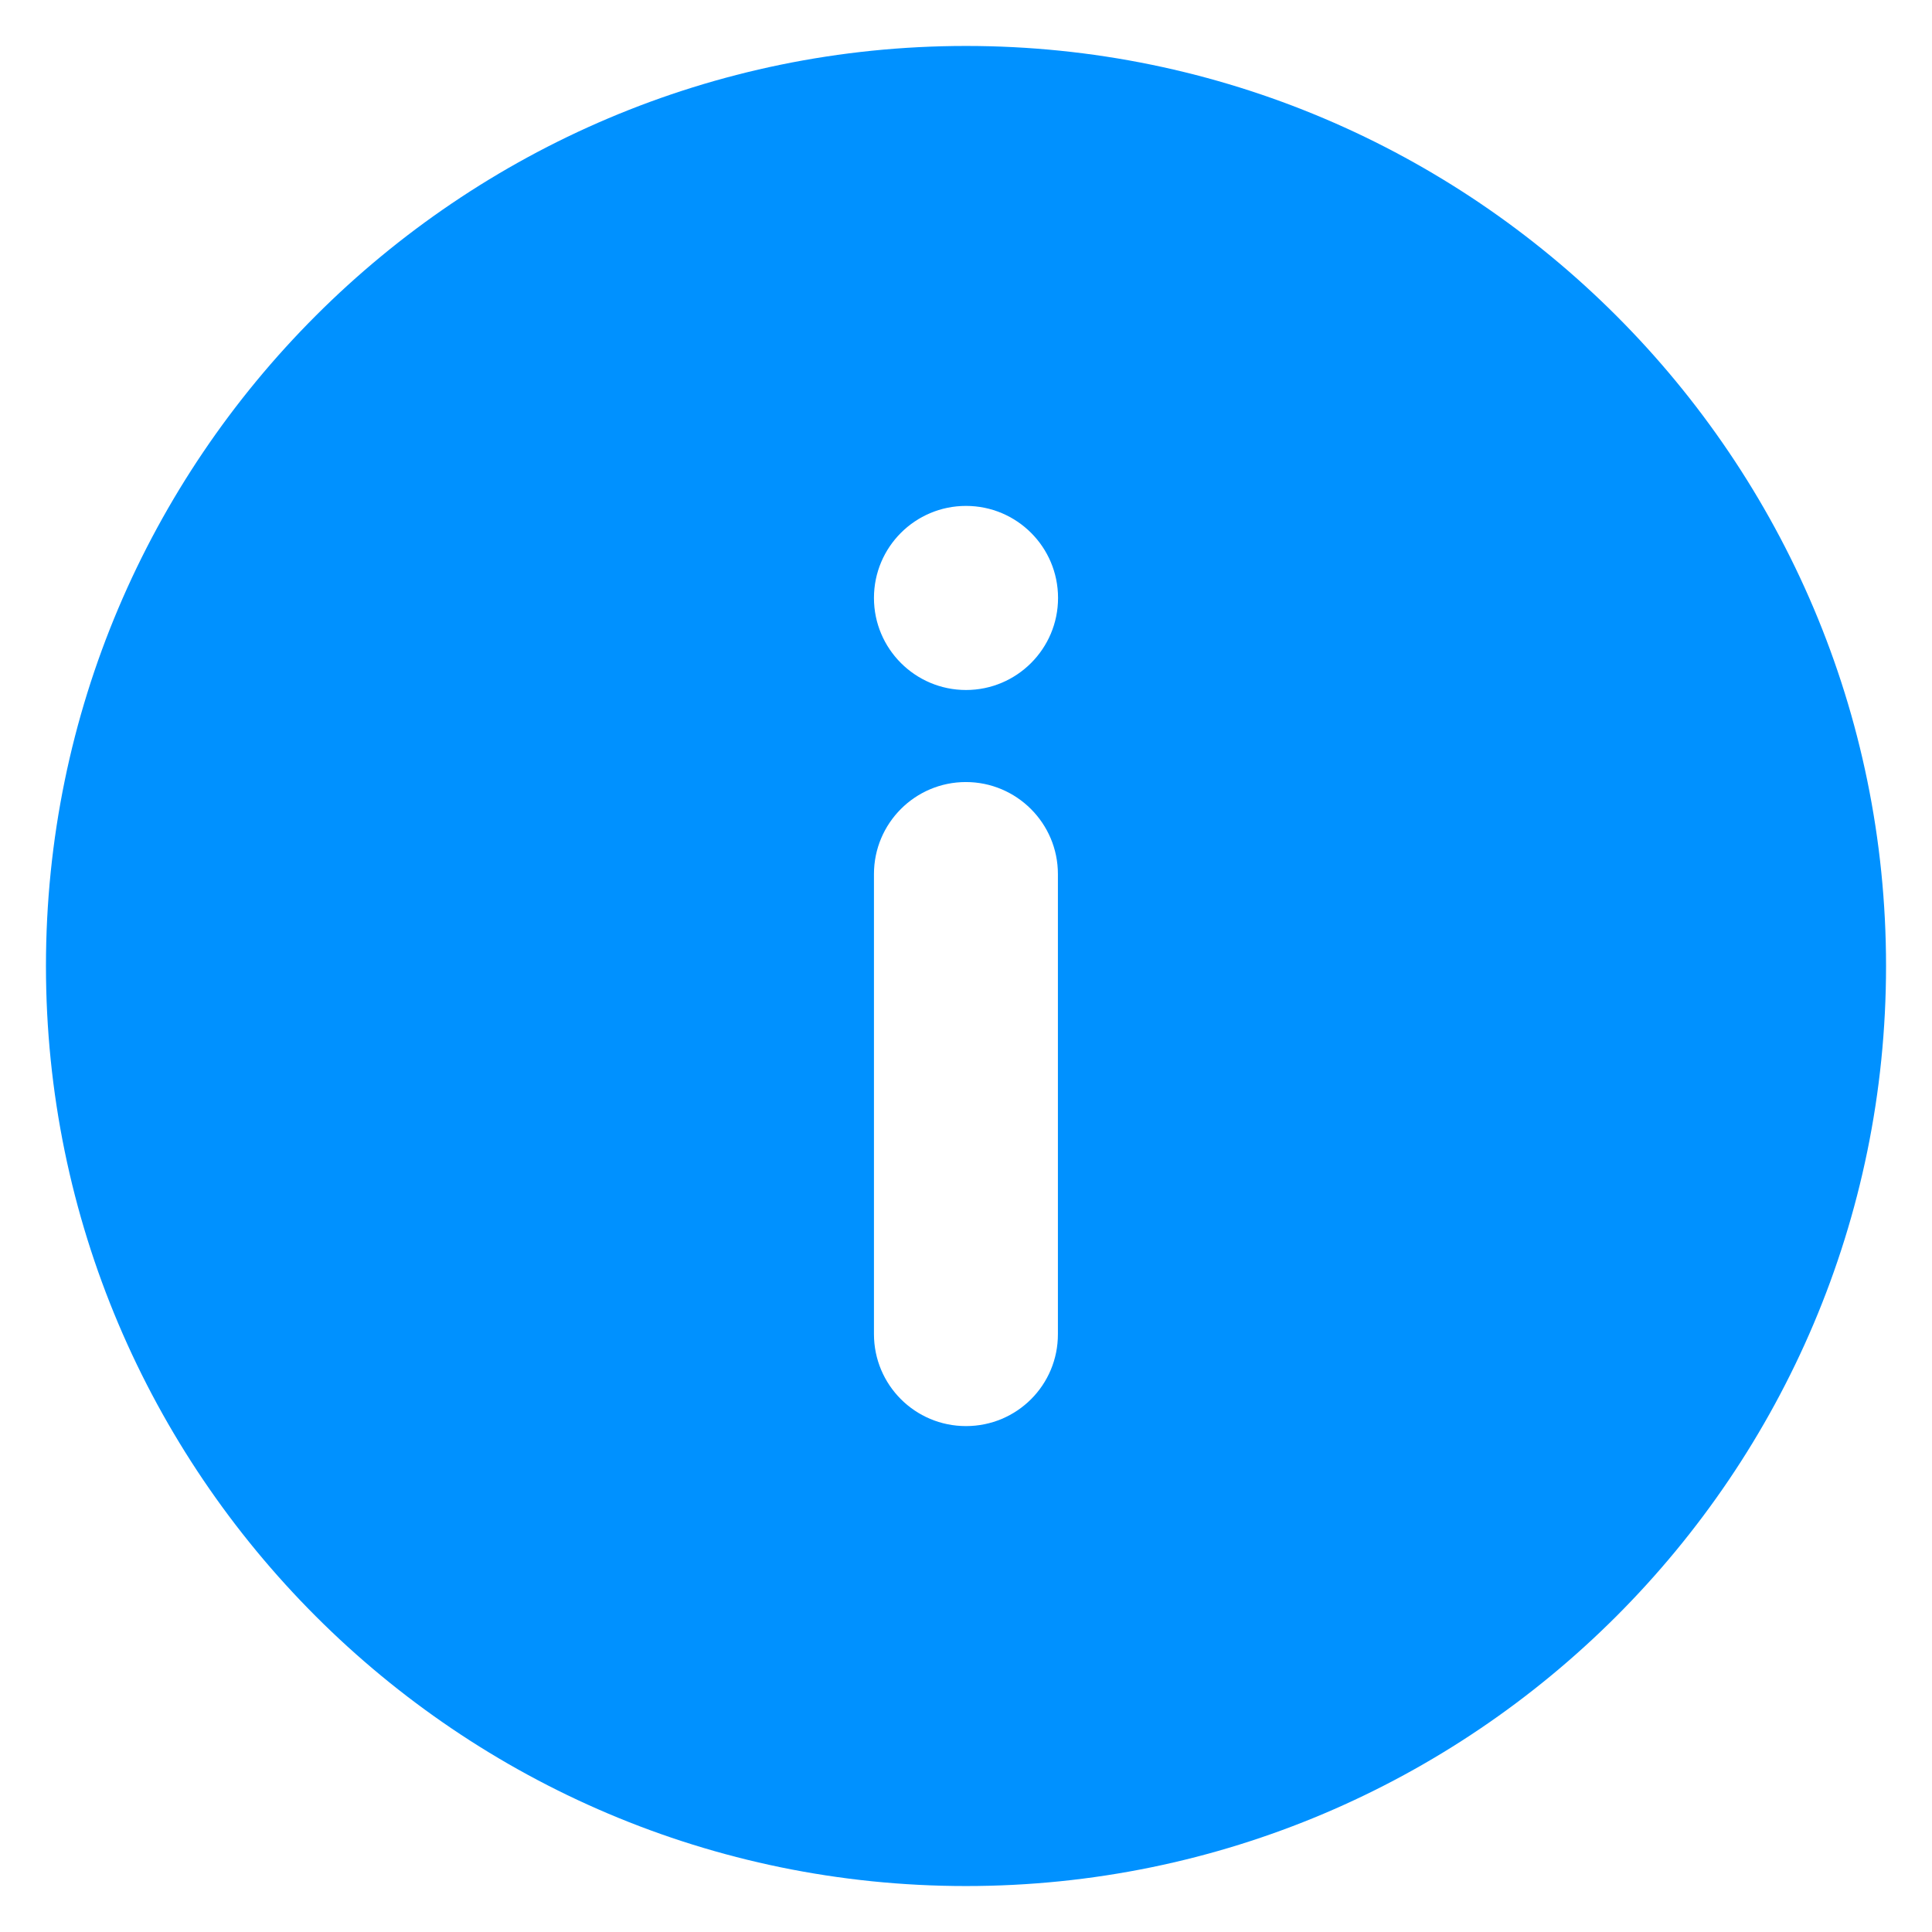 <?xml version="1.0" encoding="UTF-8"?>
<svg width="14px" height="14px" viewBox="0 0 14 14" version="1.1" xmlns="http://www.w3.org/2000/svg" xmlns:xlink="http://www.w3.org/1999/xlink">
    <!-- Generator: Sketch 58 (84663) - https://sketch.com -->
    <title>26-说明-点亮</title>
    <desc>Created with Sketch.</desc>
    <g id="日间模式" stroke="none" stroke-width="1" fill="none" fill-rule="evenodd">
        <g id="提示信息" transform="translate(-21, -255)" fill-rule="nonzero">
            <g id="26-说明-点亮" transform="translate(28, 262) scale(1, -1) translate(-28, -262) translate(20, 254)">
                <rect id="矩形" fill="#000000" opacity="0" x="0" y="0" width="16" height="16"></rect>
                <path d="M8,1.333 C11.677,1.333 14.667,4.323 14.667,8 C14.667,11.677 11.677,14.667 8,14.667 C4.323,14.667 1.333,11.675 1.333,8 C1.333,4.325 4.323,1.333 8,1.333 Z M8,10 C7.632,10 7.333,10.299 7.333,10.667 C7.333,11.036 7.632,11.334 8,11.334 C8.368,11.334 8.667,11.036 8.667,10.667 C8.667,10.299 8.368,10 8,10 Z M8,4.666 C7.631,4.666 7.333,4.964 7.333,5.333 L7.333,8.666 C7.333,9.034 7.631,9.333 7.999,9.333 C8.367,9.333 8.666,9.034 8.666,8.666 L8.666,5.333 C8.667,4.964 8.369,4.666 8,4.666 Z" id="形状结合" fill="#0091FF"></path>
            </g>
        </g>
    </g>
</svg>